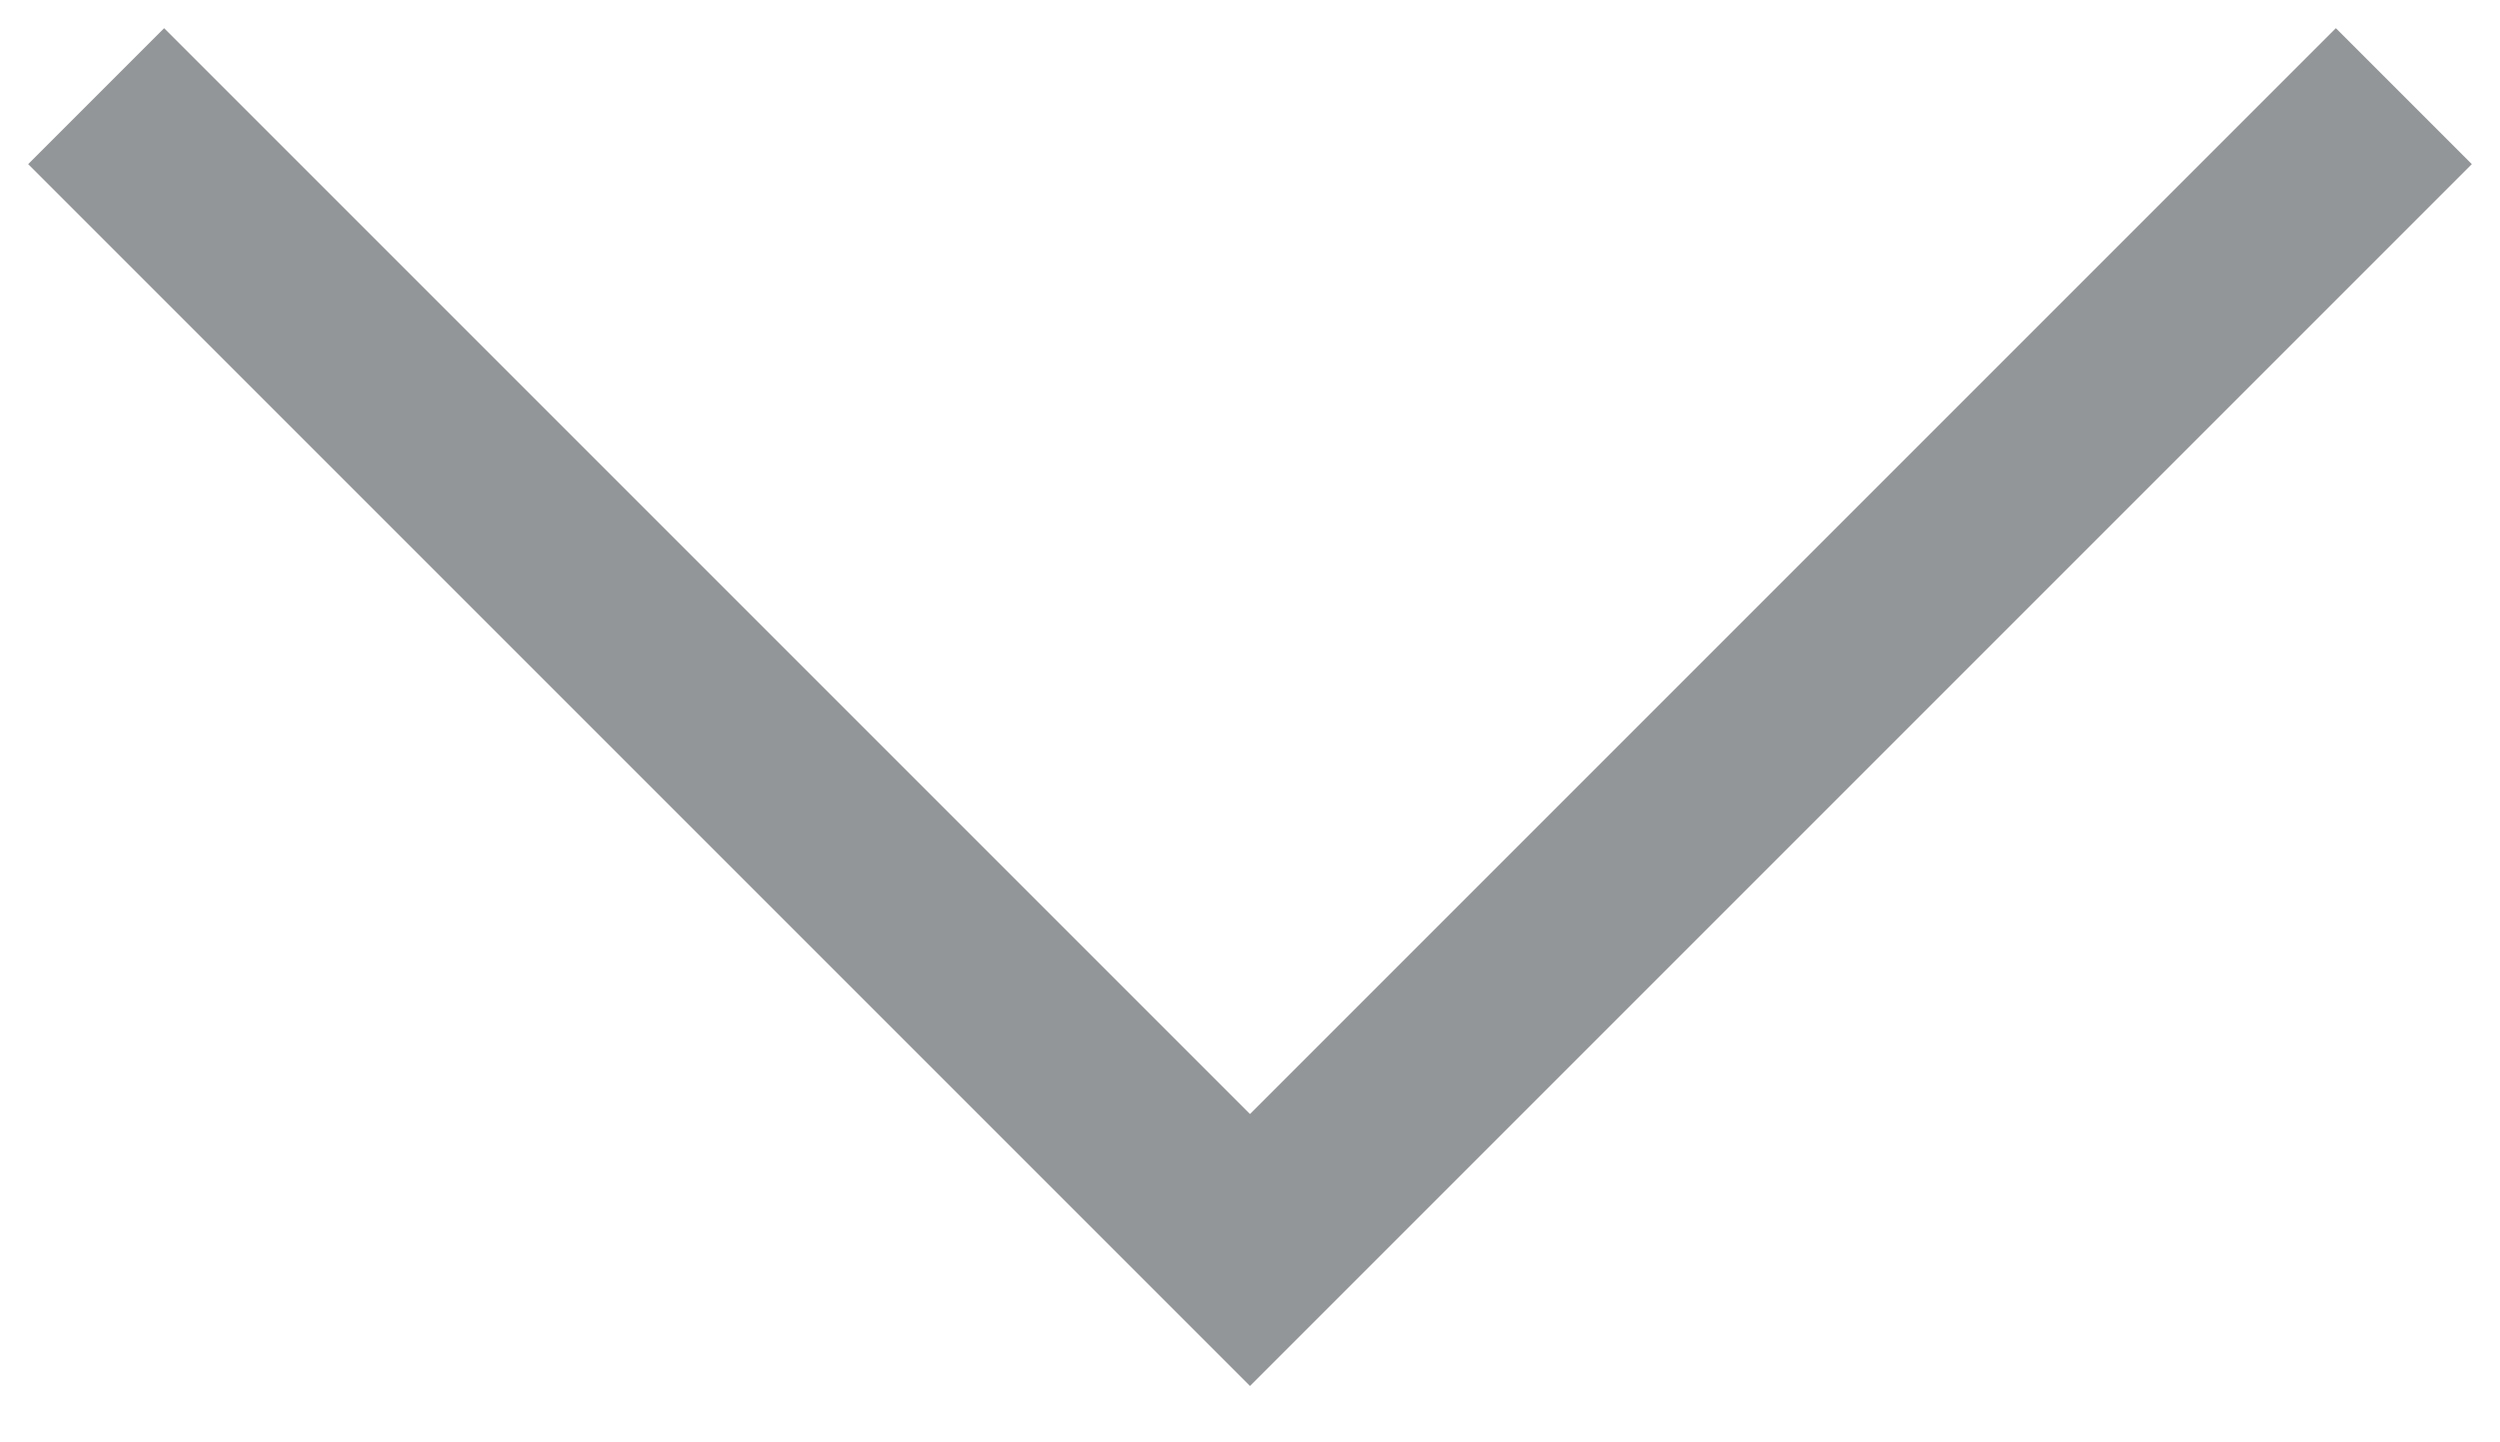 <?xml version="1.0" encoding="UTF-8"?>
<svg width="26px" height="15px" viewBox="0 0 26 15" version="1.1" xmlns="http://www.w3.org/2000/svg" xmlns:xlink="http://www.w3.org/1999/xlink">
    <!-- Generator: Sketch 48.2 (47327) - http://www.bohemiancoding.com/sketch -->
    <title>arrow_down</title>
    <desc>Created with Sketch.</desc>
    <defs></defs>
    <g id="首页-非当前城市" stroke="none" stroke-width="1" fill="none" fill-rule="evenodd" transform="translate(-103, -166)">
        <g id="城市选择" transform="translate(24, 152)" stroke="#939699" stroke-width="2">
            <g id="arrow_down" transform="translate(72, 0)">
                <polyline id="Path-2" transform="translate(20, 21) rotate(90) translate(-20, -21) " points="14 9 26 21 14 33"></polyline>
            </g>
        </g>
    </g>
</svg>